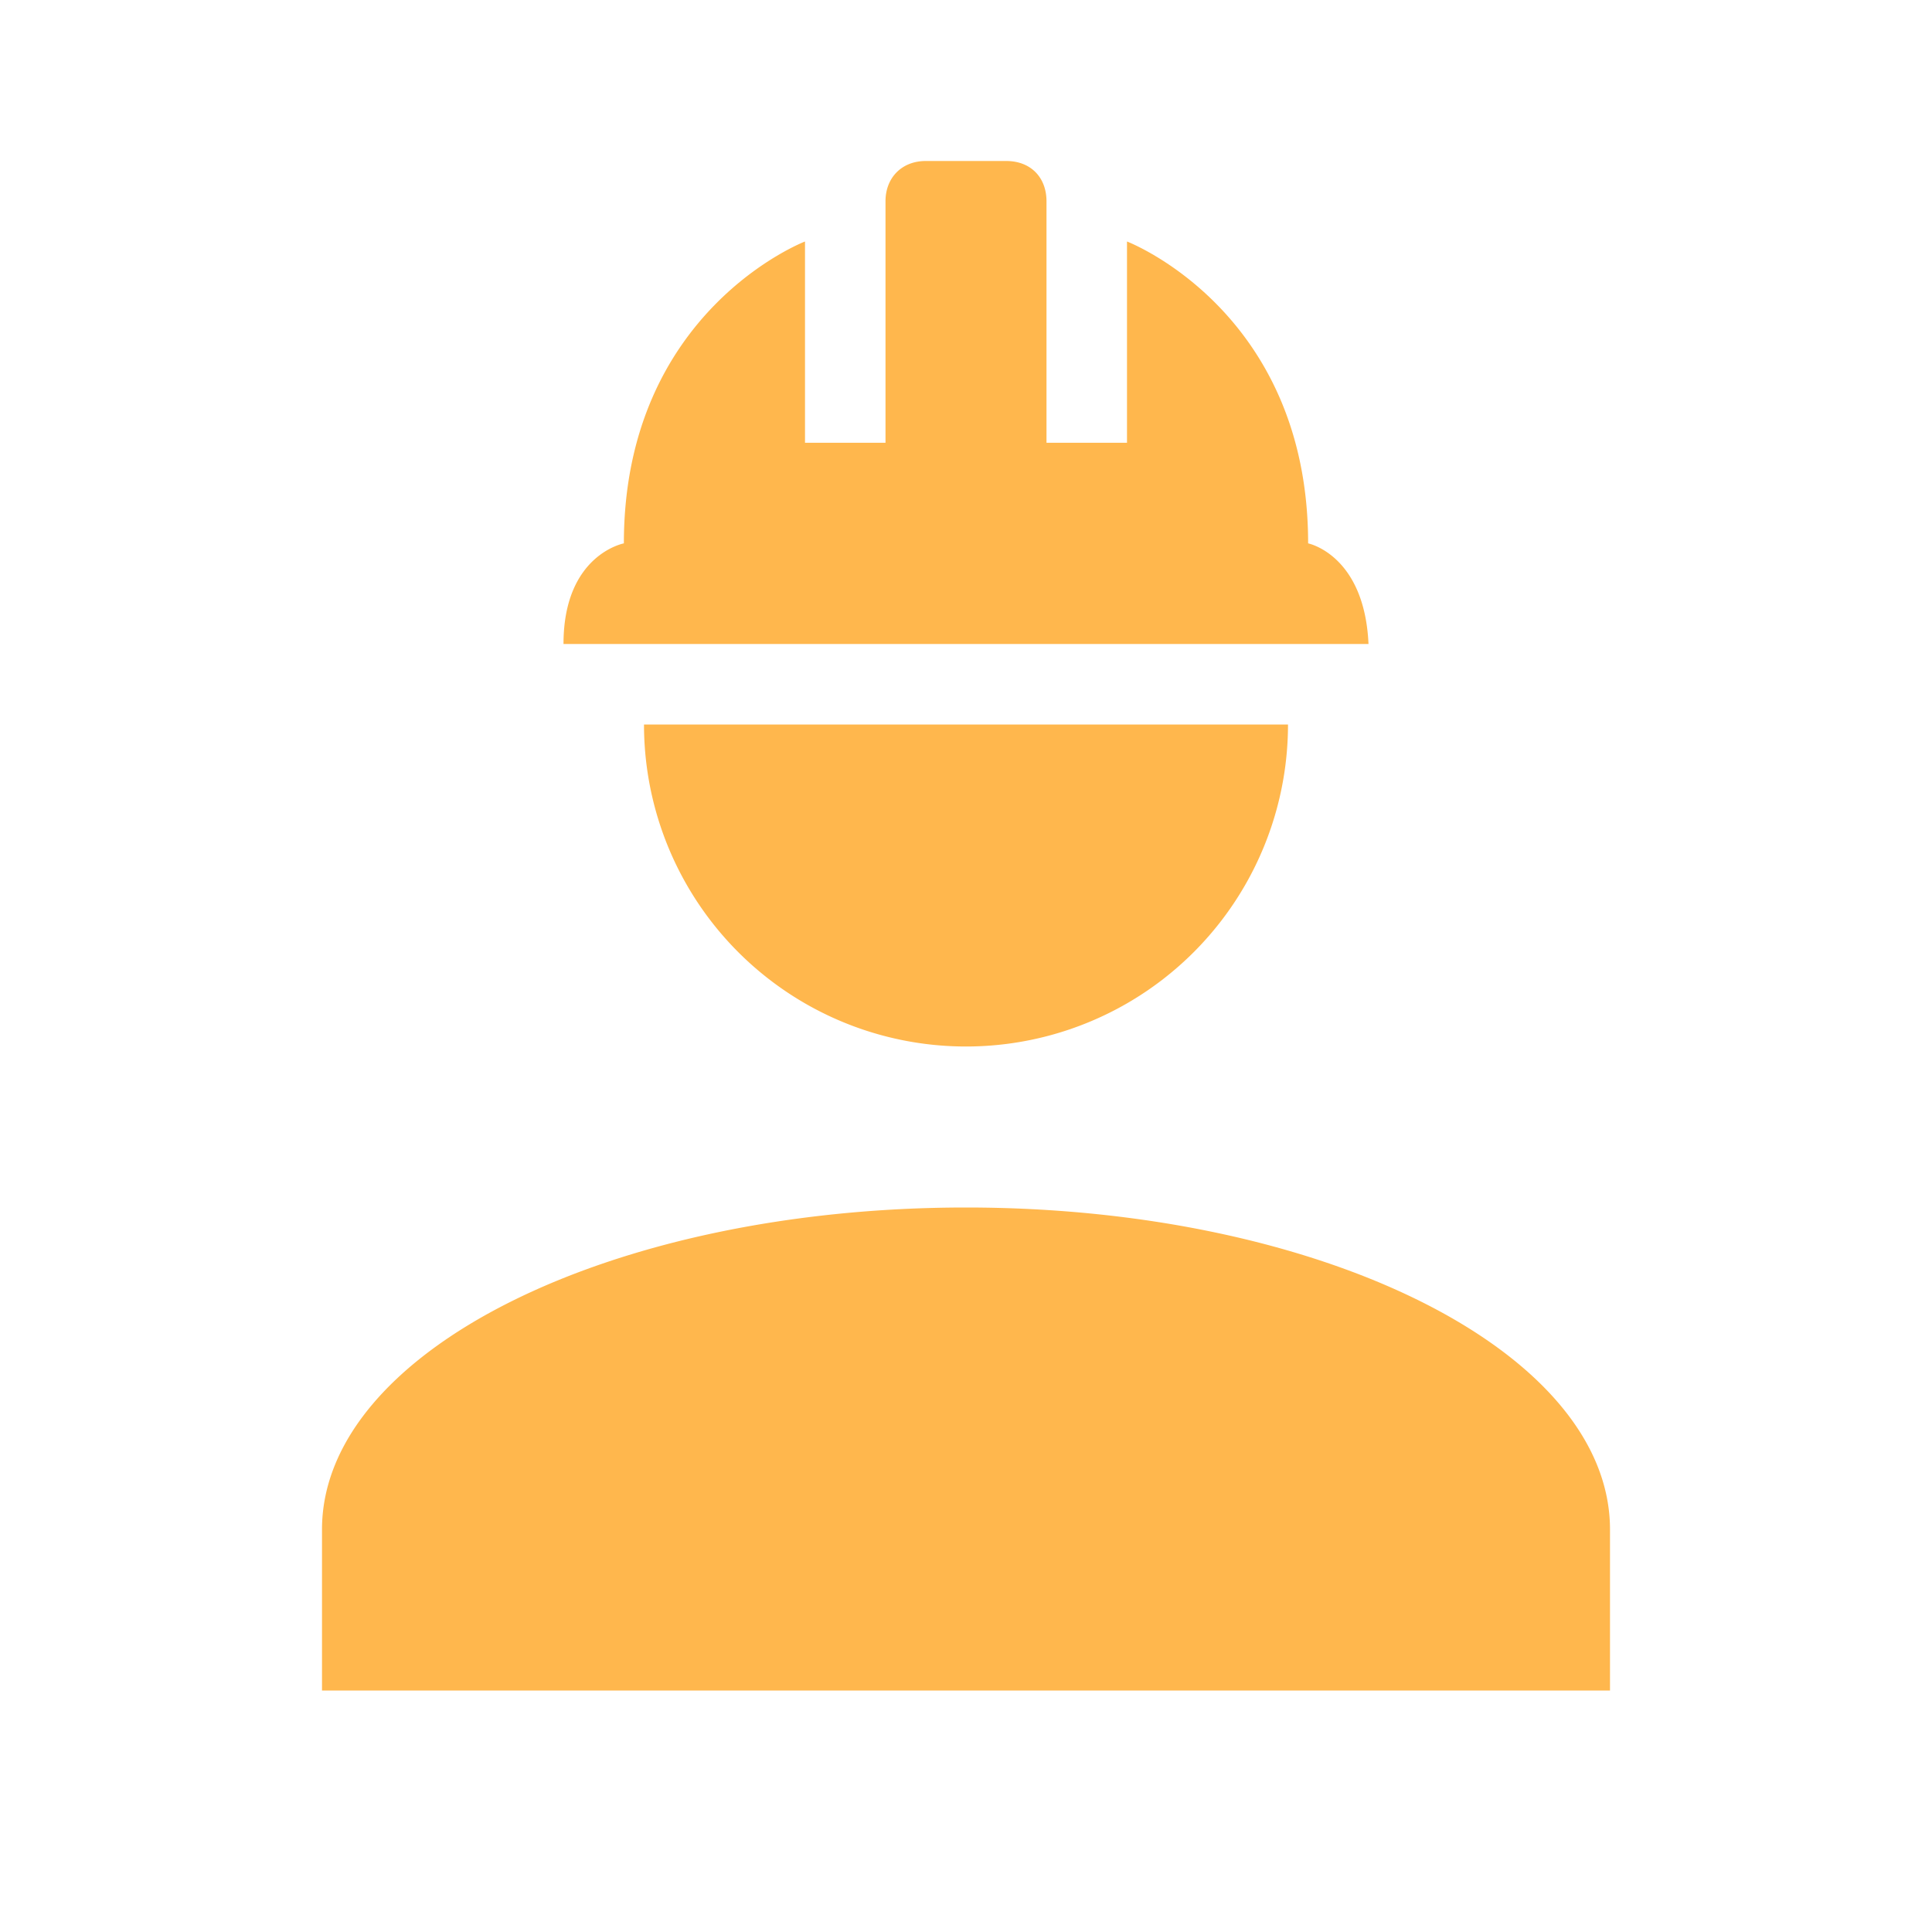 <svg xmlns="http://www.w3.org/2000/svg" width="16" height="16" data-big="true" viewBox="0 0 24 24"><path fill="#FFB74D" d="M12 15c-4.42 0-8 1.79-8 4v2h16v-2c0-2.21-3.58-4-8-4M8 9a4 4 0 0 0 4 4 4 4 0 0 0 4-4m-4.5-7c-.3 0-.5.21-.5.5v3h-1V3s-2.25.86-2.25 3.75c0 0-.75.14-.75 1.25h10c-.05-1.11-.75-1.25-.75-1.25C16.25 3.86 14 3 14 3v2.5h-1v-3c0-.29-.19-.5-.5-.5z"/></svg>